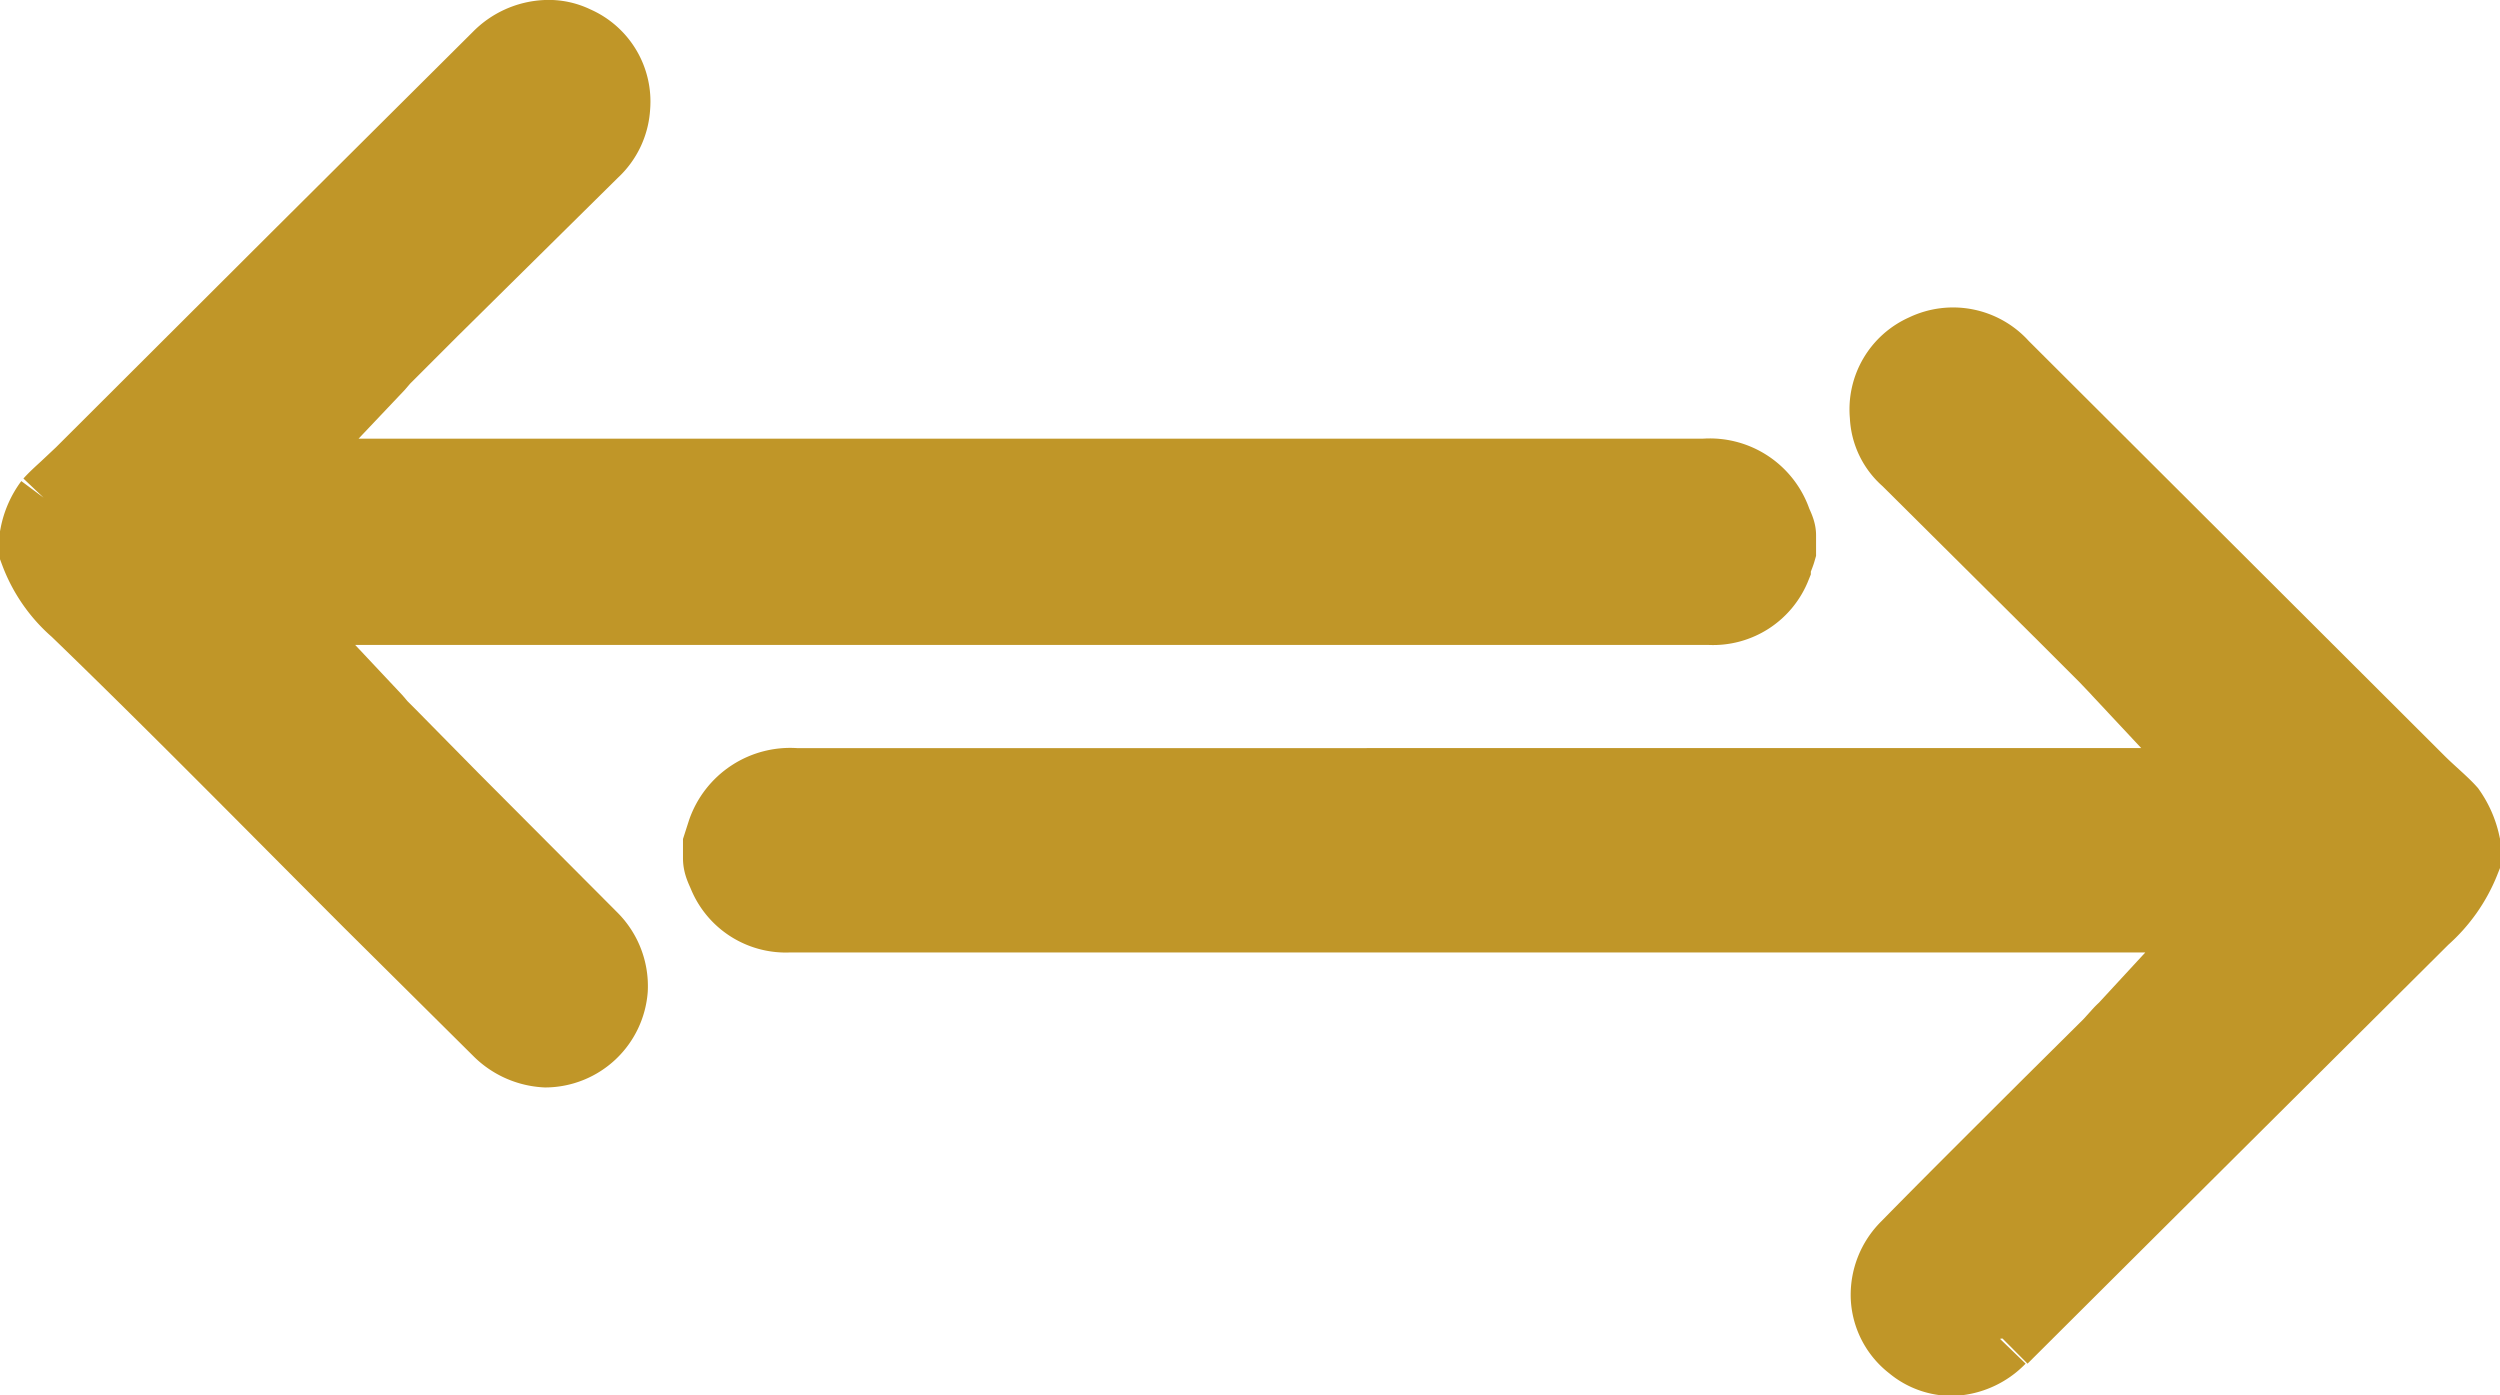 <svg xmlns="http://www.w3.org/2000/svg" xmlns:xlink="http://www.w3.org/1999/xlink" viewBox="0 0 52.6 29.36"><defs><style>.cls-1,.cls-6{fill:none;}.cls-2{clip-path:url(#clip-path);}.cls-3{isolation:isolate;}.cls-4{clip-path:url(#clip-path-2);}.cls-5{fill:#c09628;}.cls-6{stroke:#c09628;stroke-width:1.5px;}</style><clipPath id="clip-path" transform="translate(-0.52 -0.37)"><rect class="cls-1" width="53.78" height="30.39"/></clipPath><clipPath id="clip-path-2" transform="translate(-0.52 -0.37)"><rect class="cls-1" x="-0.09" y="-0.06" width="54" height="30.5"/></clipPath></defs><g id="Calque_2" data-name="Calque 2"><g id="Calque_1-2" data-name="Calque 1"><g class="cls-2"><g class="cls-3"><g class="cls-4"><path class="cls-5" d="M42.65,28.53l2.68-2.67,6.19-6.16a3.16,3.16,0,0,0,.85-1.21V18.1a1.9,1.9,0,0,0-.3-.68c-.09-.1-.2-.2-.32-.31s-.22-.2-.33-.31l-4.54-4.53L42.66,8.06A1.4,1.4,0,0,0,41,7.73a1.37,1.37,0,0,0-.81,1.39,1.29,1.29,0,0,0,.45.93L44,13.39l.81.81.2.21.13.14,2.16,2.31H17.26a1.5,1.5,0,0,0-1.53,1l-.09.28v.29l0,0c0,.14.07.26.11.36a1.41,1.41,0,0,0,1.37.87H47.37L45.21,22a1.36,1.36,0,0,0-.12.12l-.19.21-1.36,1.35c-.95.95-1.94,1.93-2.9,2.91a1.43,1.43,0,0,0-.43,1.09,1.35,1.35,0,0,0,.53,1,1.32,1.32,0,0,0,.86.31,1.48,1.48,0,0,0,1-.45" transform="translate(-0.52 -0.37)"/><path class="cls-6" d="M42.65,28.53l2.68-2.67,6.19-6.16a3.16,3.16,0,0,0,.85-1.21V18.1a1.9,1.9,0,0,0-.3-.68c-.09-.1-.2-.2-.32-.31s-.22-.2-.33-.31l-4.54-4.53L42.66,8.06A1.4,1.4,0,0,0,41,7.73a1.37,1.37,0,0,0-.81,1.39,1.29,1.29,0,0,0,.45.93L44,13.39l.81.81.2.21.13.14,2.16,2.31H17.26a1.5,1.5,0,0,0-1.53,1l-.09.28v.29l0,0c0,.14.07.26.11.36a1.41,1.41,0,0,0,1.37.87H47.37L45.21,22a1.36,1.36,0,0,0-.12.12l-.19.21-1.36,1.35c-.95.95-1.94,1.93-2.9,2.91a1.43,1.43,0,0,0-.43,1.09,1.35,1.35,0,0,0,.53,1,1.32,1.32,0,0,0,.86.31,1.48,1.48,0,0,0,1-.45" transform="translate(-0.52 -0.37)"/><path class="cls-5" d="M36.49,13.19a1.41,1.41,0,0,0,1.38-.88c0-.09.07-.21.11-.35v-.33c0-.09-.05-.19-.09-.28a1.47,1.47,0,0,0-1.52-1H6.32L8.48,8.07l.12-.14.21-.21.8-.8L13,3.57a1.39,1.39,0,0,0,.45-.94,1.37,1.37,0,0,0-.82-1.38A1.28,1.28,0,0,0,12,1.12a1.5,1.5,0,0,0-1,.45L6.76,5.79,2.22,10.32l-.33.31c-.12.11-.23.21-.32.31a1.67,1.67,0,0,0-.3.68V12a3,3,0,0,0,.85,1.22c2.07,2,4.16,4.13,6.18,6.15L11,22.05a1.51,1.51,0,0,0,1,.45,1.42,1.42,0,0,0,1.4-1.31,1.44,1.44,0,0,0-.43-1.1l-2.9-2.91L8.74,15.83l-.2-.2-.11-.13L6.26,13.19H36.49" transform="translate(-0.52 -0.37)"/><path class="cls-6" d="M36.49,13.19a1.41,1.41,0,0,0,1.38-.88c0-.09.07-.21.11-.35v-.33c0-.09-.05-.19-.09-.28a1.47,1.47,0,0,0-1.52-1H6.32L8.48,8.07l.12-.14.21-.21.8-.8L13,3.57a1.39,1.39,0,0,0,.45-.94,1.37,1.37,0,0,0-.82-1.38A1.28,1.28,0,0,0,12,1.12a1.5,1.5,0,0,0-1,.45L6.76,5.79,2.22,10.32l-.33.31c-.12.11-.23.21-.32.31a1.67,1.67,0,0,0-.3.68V12a3,3,0,0,0,.85,1.22c2.07,2,4.16,4.13,6.18,6.15L11,22.05a1.51,1.51,0,0,0,1,.45,1.42,1.42,0,0,0,1.4-1.31,1.44,1.44,0,0,0-.43-1.1l-2.9-2.91L8.74,15.83l-.2-.2-.11-.13L6.26,13.19H36.49" transform="translate(-0.52 -0.37)"/></g></g></g></g></g></svg>